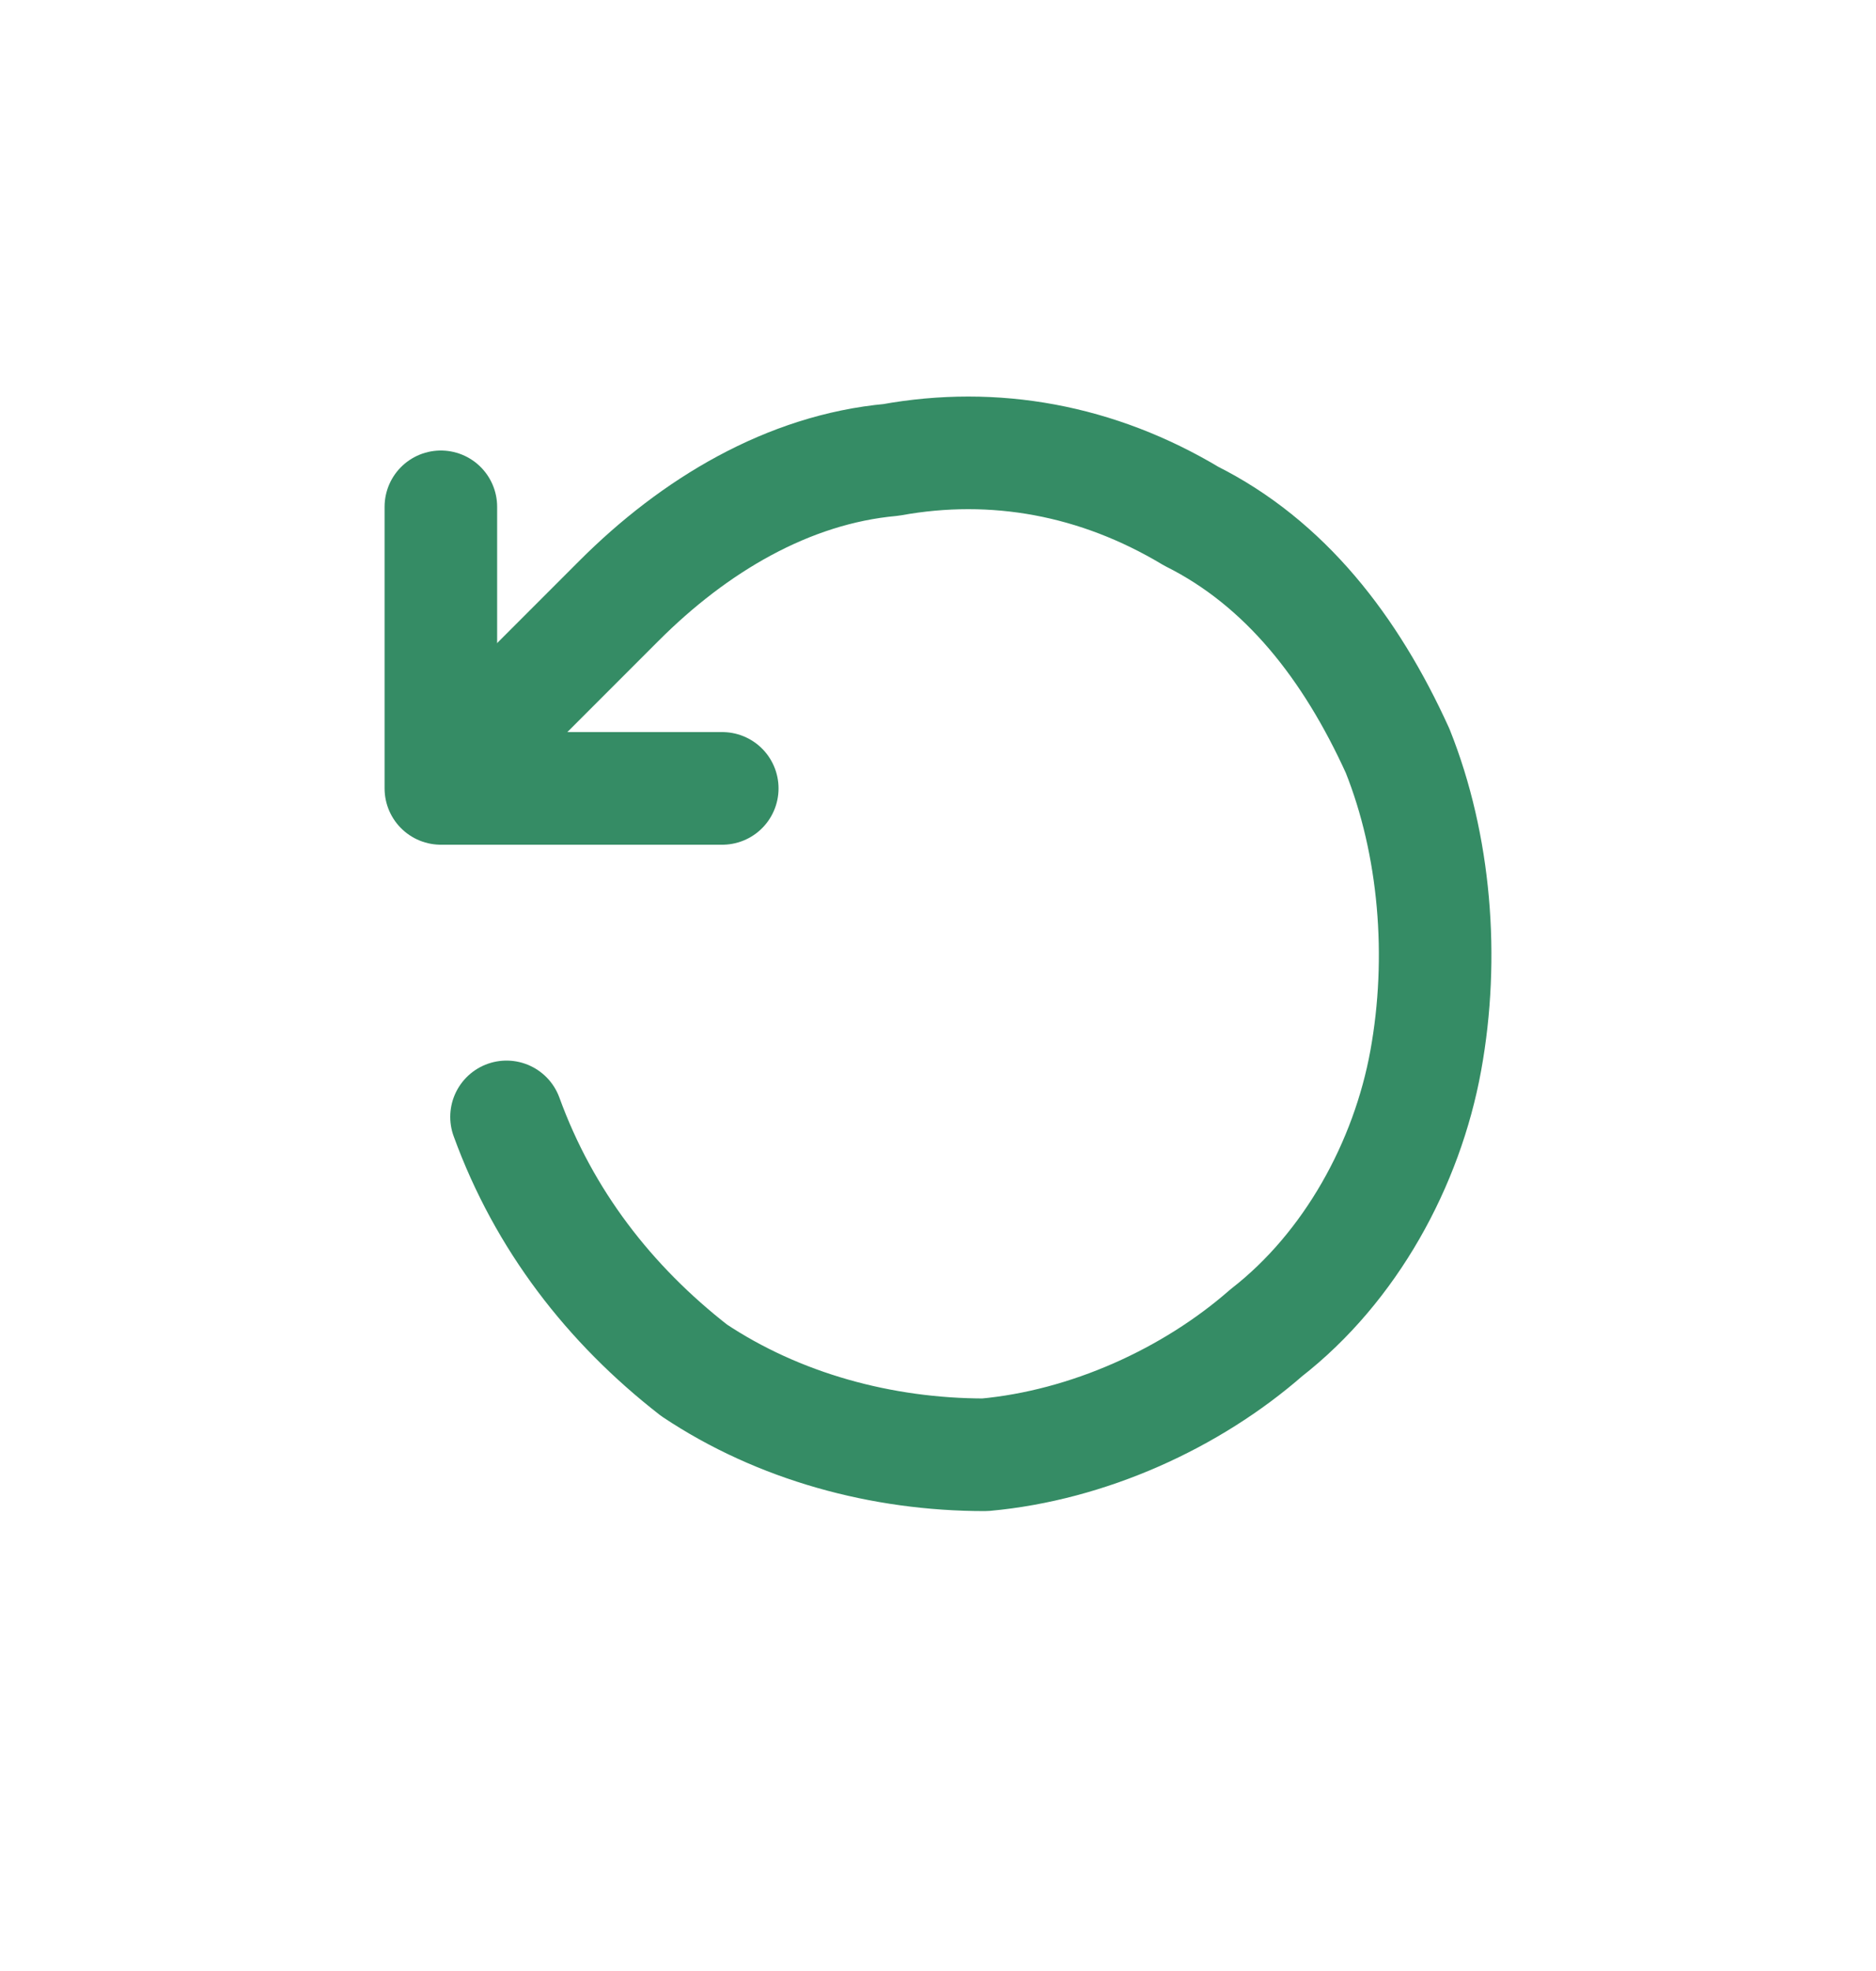 <svg version="1.2" xmlns="http://www.w3.org/2000/svg" viewBox="0 0 20 21" width="20" height="21">
	<title>redo (copy)-svg</title>
	<style>
		.s0 { fill: none;stroke: #358C65;stroke-linecap: round;stroke-linejoin: round;stroke-width: 1.2 } 
	</style>
	<path id="Layer" class="s0" d="m7.7 8.4h-3v-3"/>
	<path id="Layer" class="s0" d="m5.3 7.7l1.3-1.3c0.8-0.8 1.8-1.4 2.9-1.5 1.1-0.2 2.2 0 3.2 0.6 1 0.5 1.7 1.4 2.2 2.5 0.4 1 0.5 2.2 0.3 3.3-0.2 1.1-0.8 2.2-1.7 2.9-0.8 0.7-1.9 1.2-3 1.3-1.1 0-2.2-0.3-3.1-0.9-0.9-0.7-1.6-1.6-2-2.7"/>
</svg>